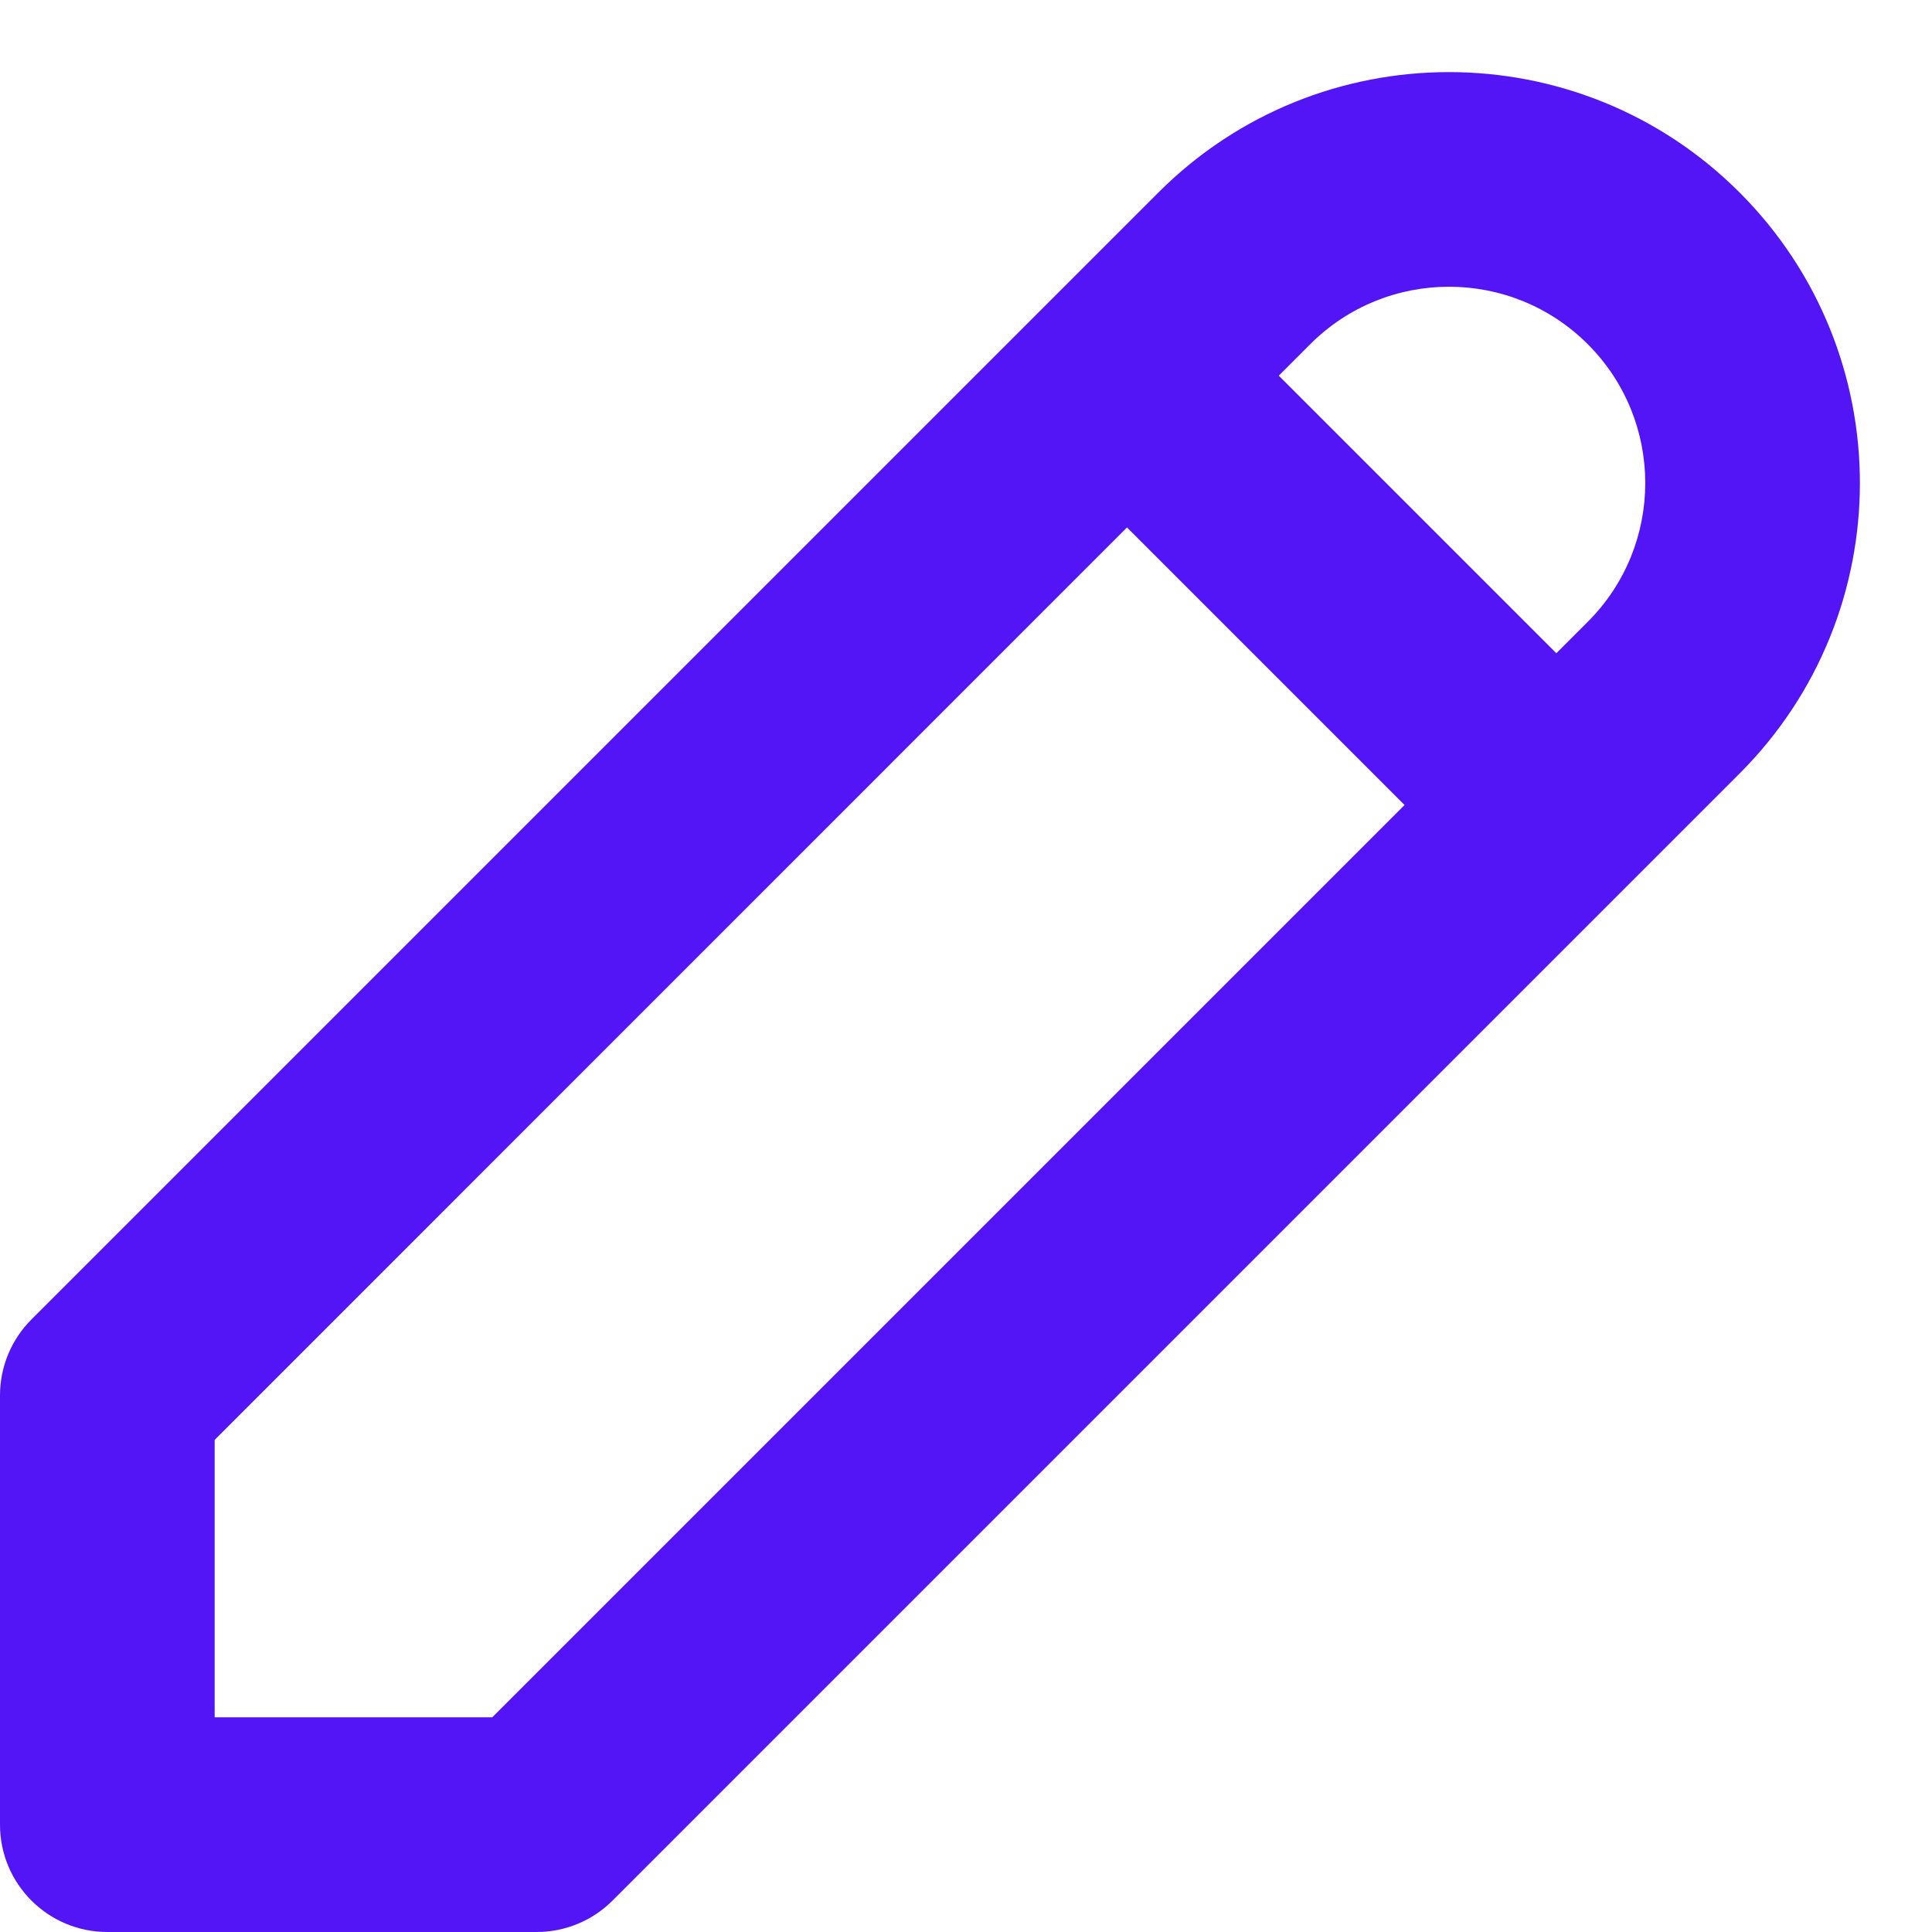 <svg xmlns="http://www.w3.org/2000/svg" width="18" height="18" viewBox="0 0 18 18" fill="none">
  <path fill-rule="evenodd" clip-rule="evenodd" d="M16.207 1.793C14.712 0.298 12.288 0.298 10.793 1.793L9.808 2.778L9.793 2.793L9.778 2.808L0.293 12.293C0.105 12.481 0 12.735 0 13V17C0 17.553 0.448 18 1 18H5C5.265 18 5.52 17.895 5.707 17.707L16.207 7.207C17.702 5.712 17.702 3.288 16.207 1.793ZM10.5 4.914L2 13.415V16H4.586L13.086 7.5L10.5 4.914ZM14.5 6.086L14.793 5.793C15.507 5.079 15.507 3.921 14.793 3.207C14.079 2.493 12.921 2.493 12.207 3.207L11.914 3.5L14.5 6.086Z" fill="#5315f6"/>
</svg>
